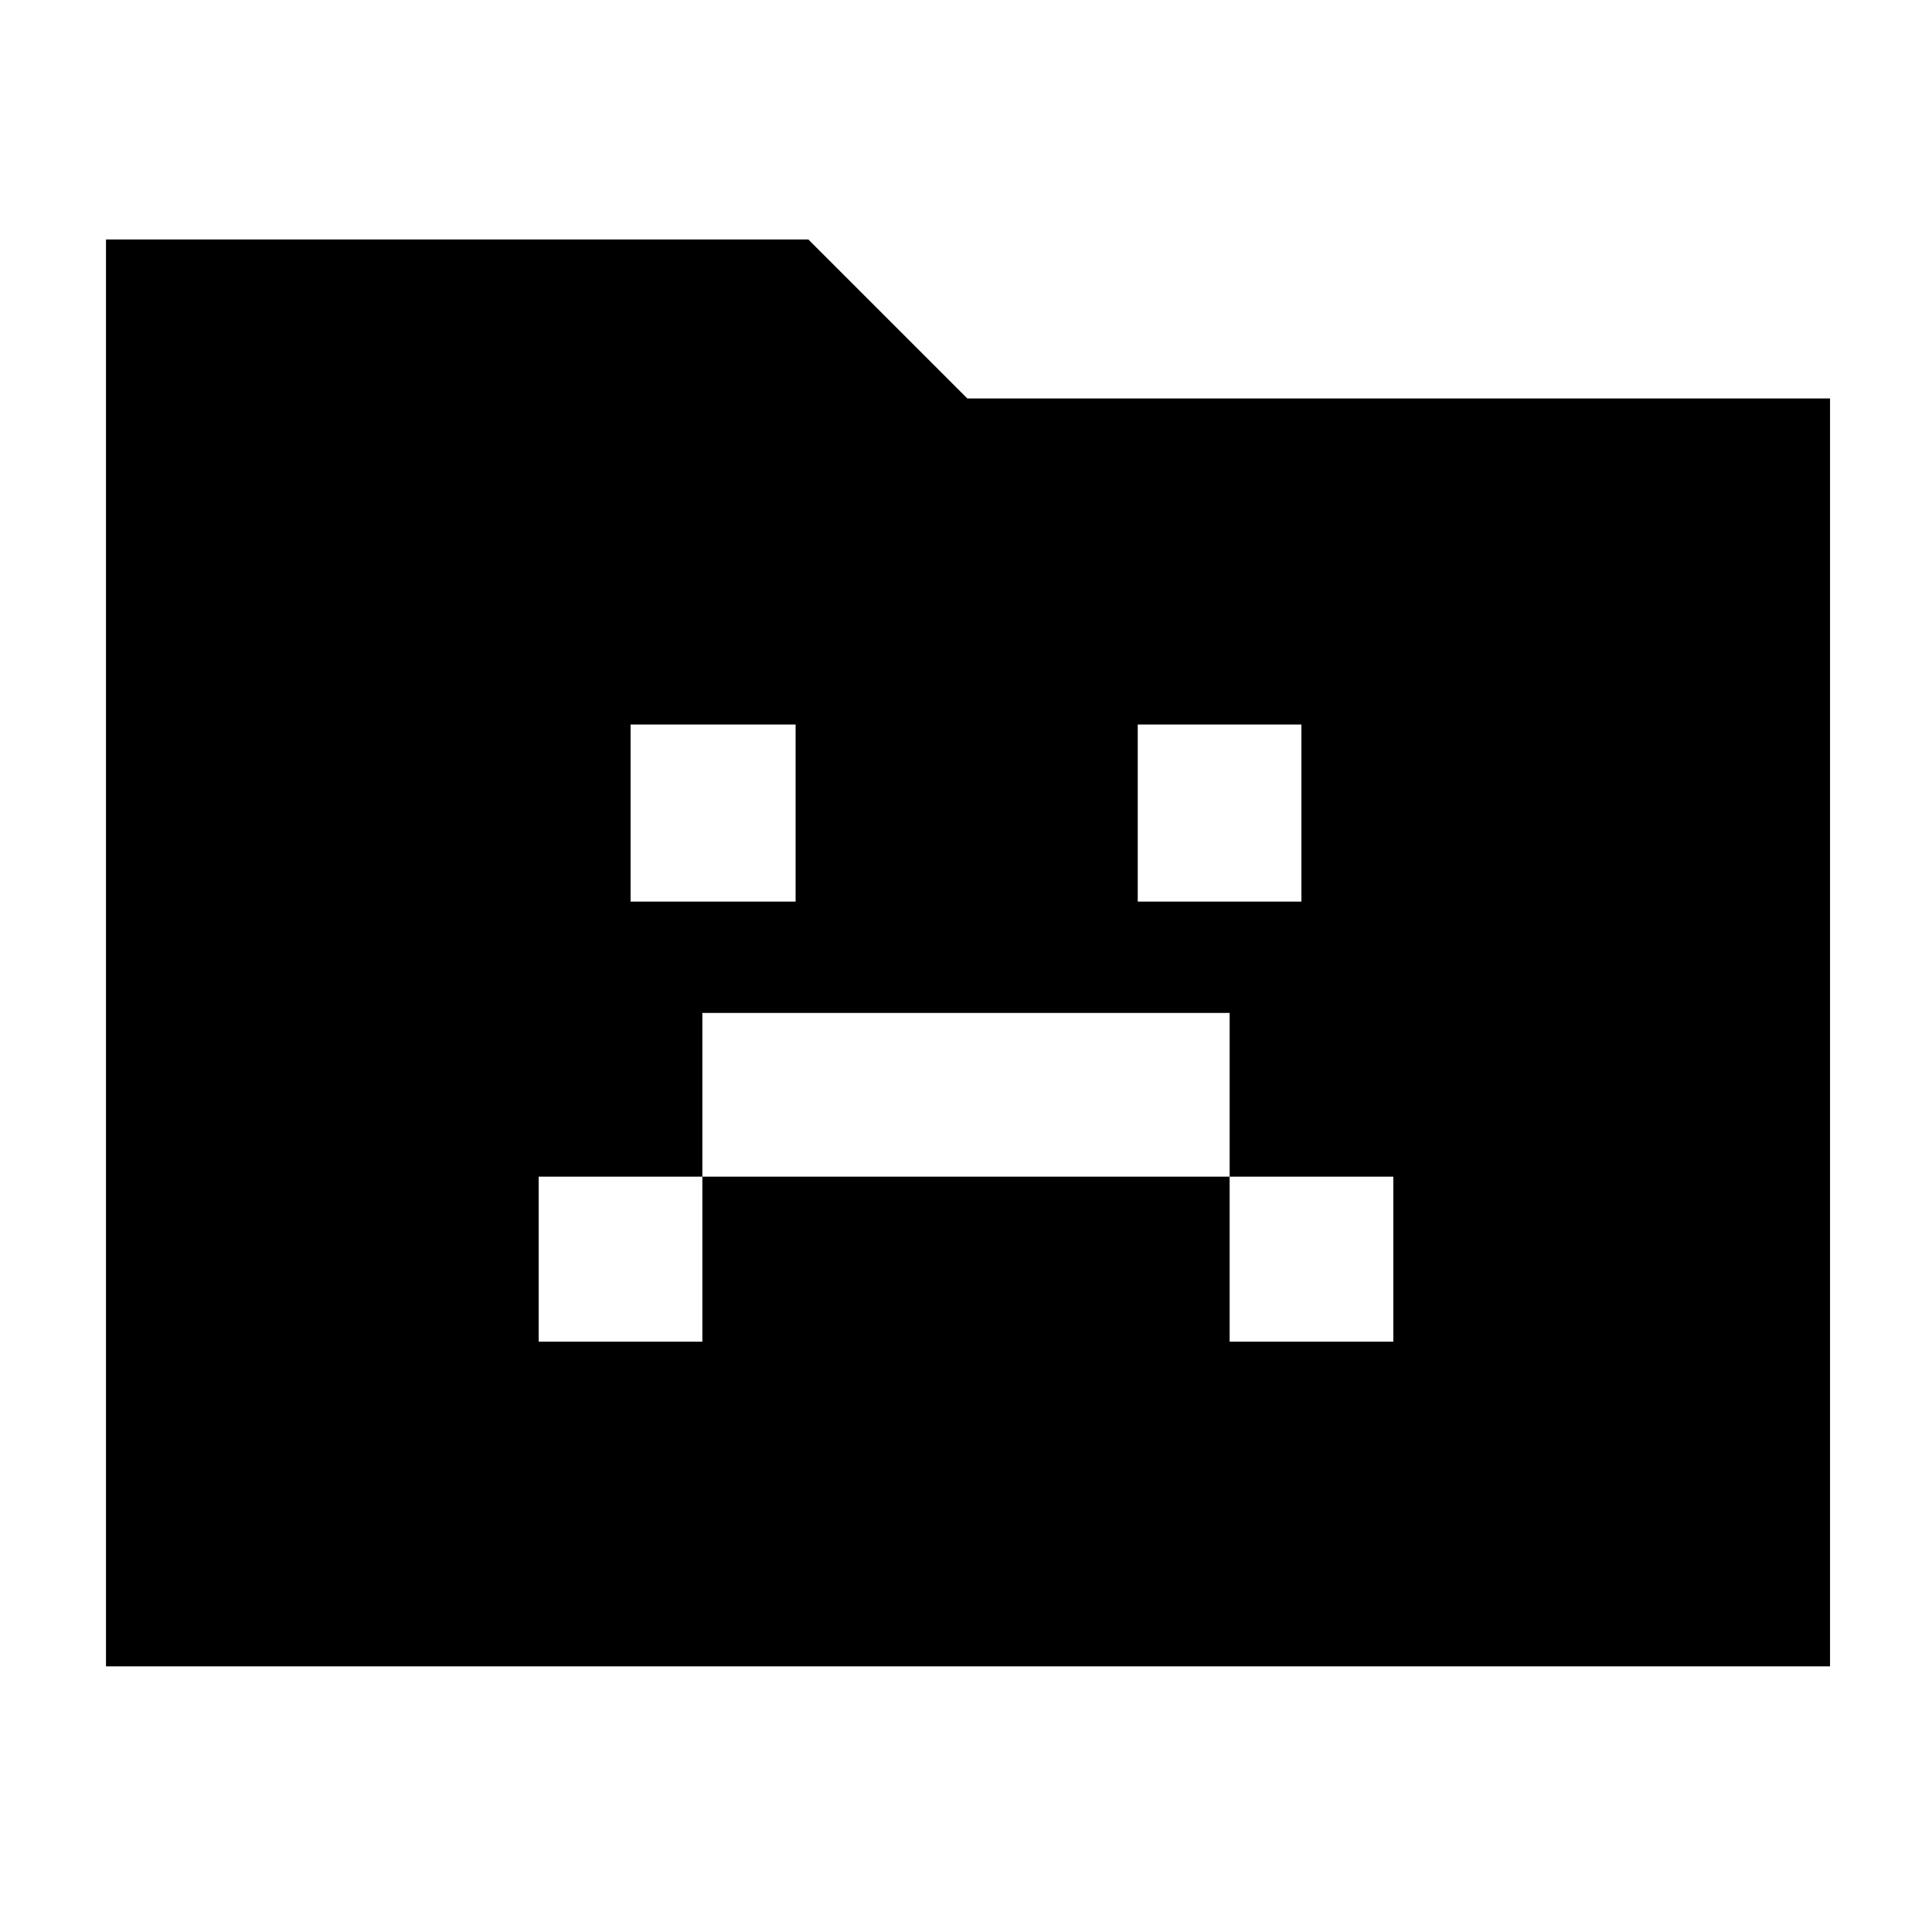 <svg xmlns="http://www.w3.org/2000/svg" height="40" viewBox="0 96 960 960" width="40"><path d="M267.667 762.667H349v-82h262v82h81.333v-82H611v-81.333H349v81.333h-81.333v82ZM313.334 544h81.999v-88h-81.999v88Zm251.999 0h81.333v-88h-81.333v88ZM52.667 924V215h349l79 79h428.666v630H52.667Z"/></svg>